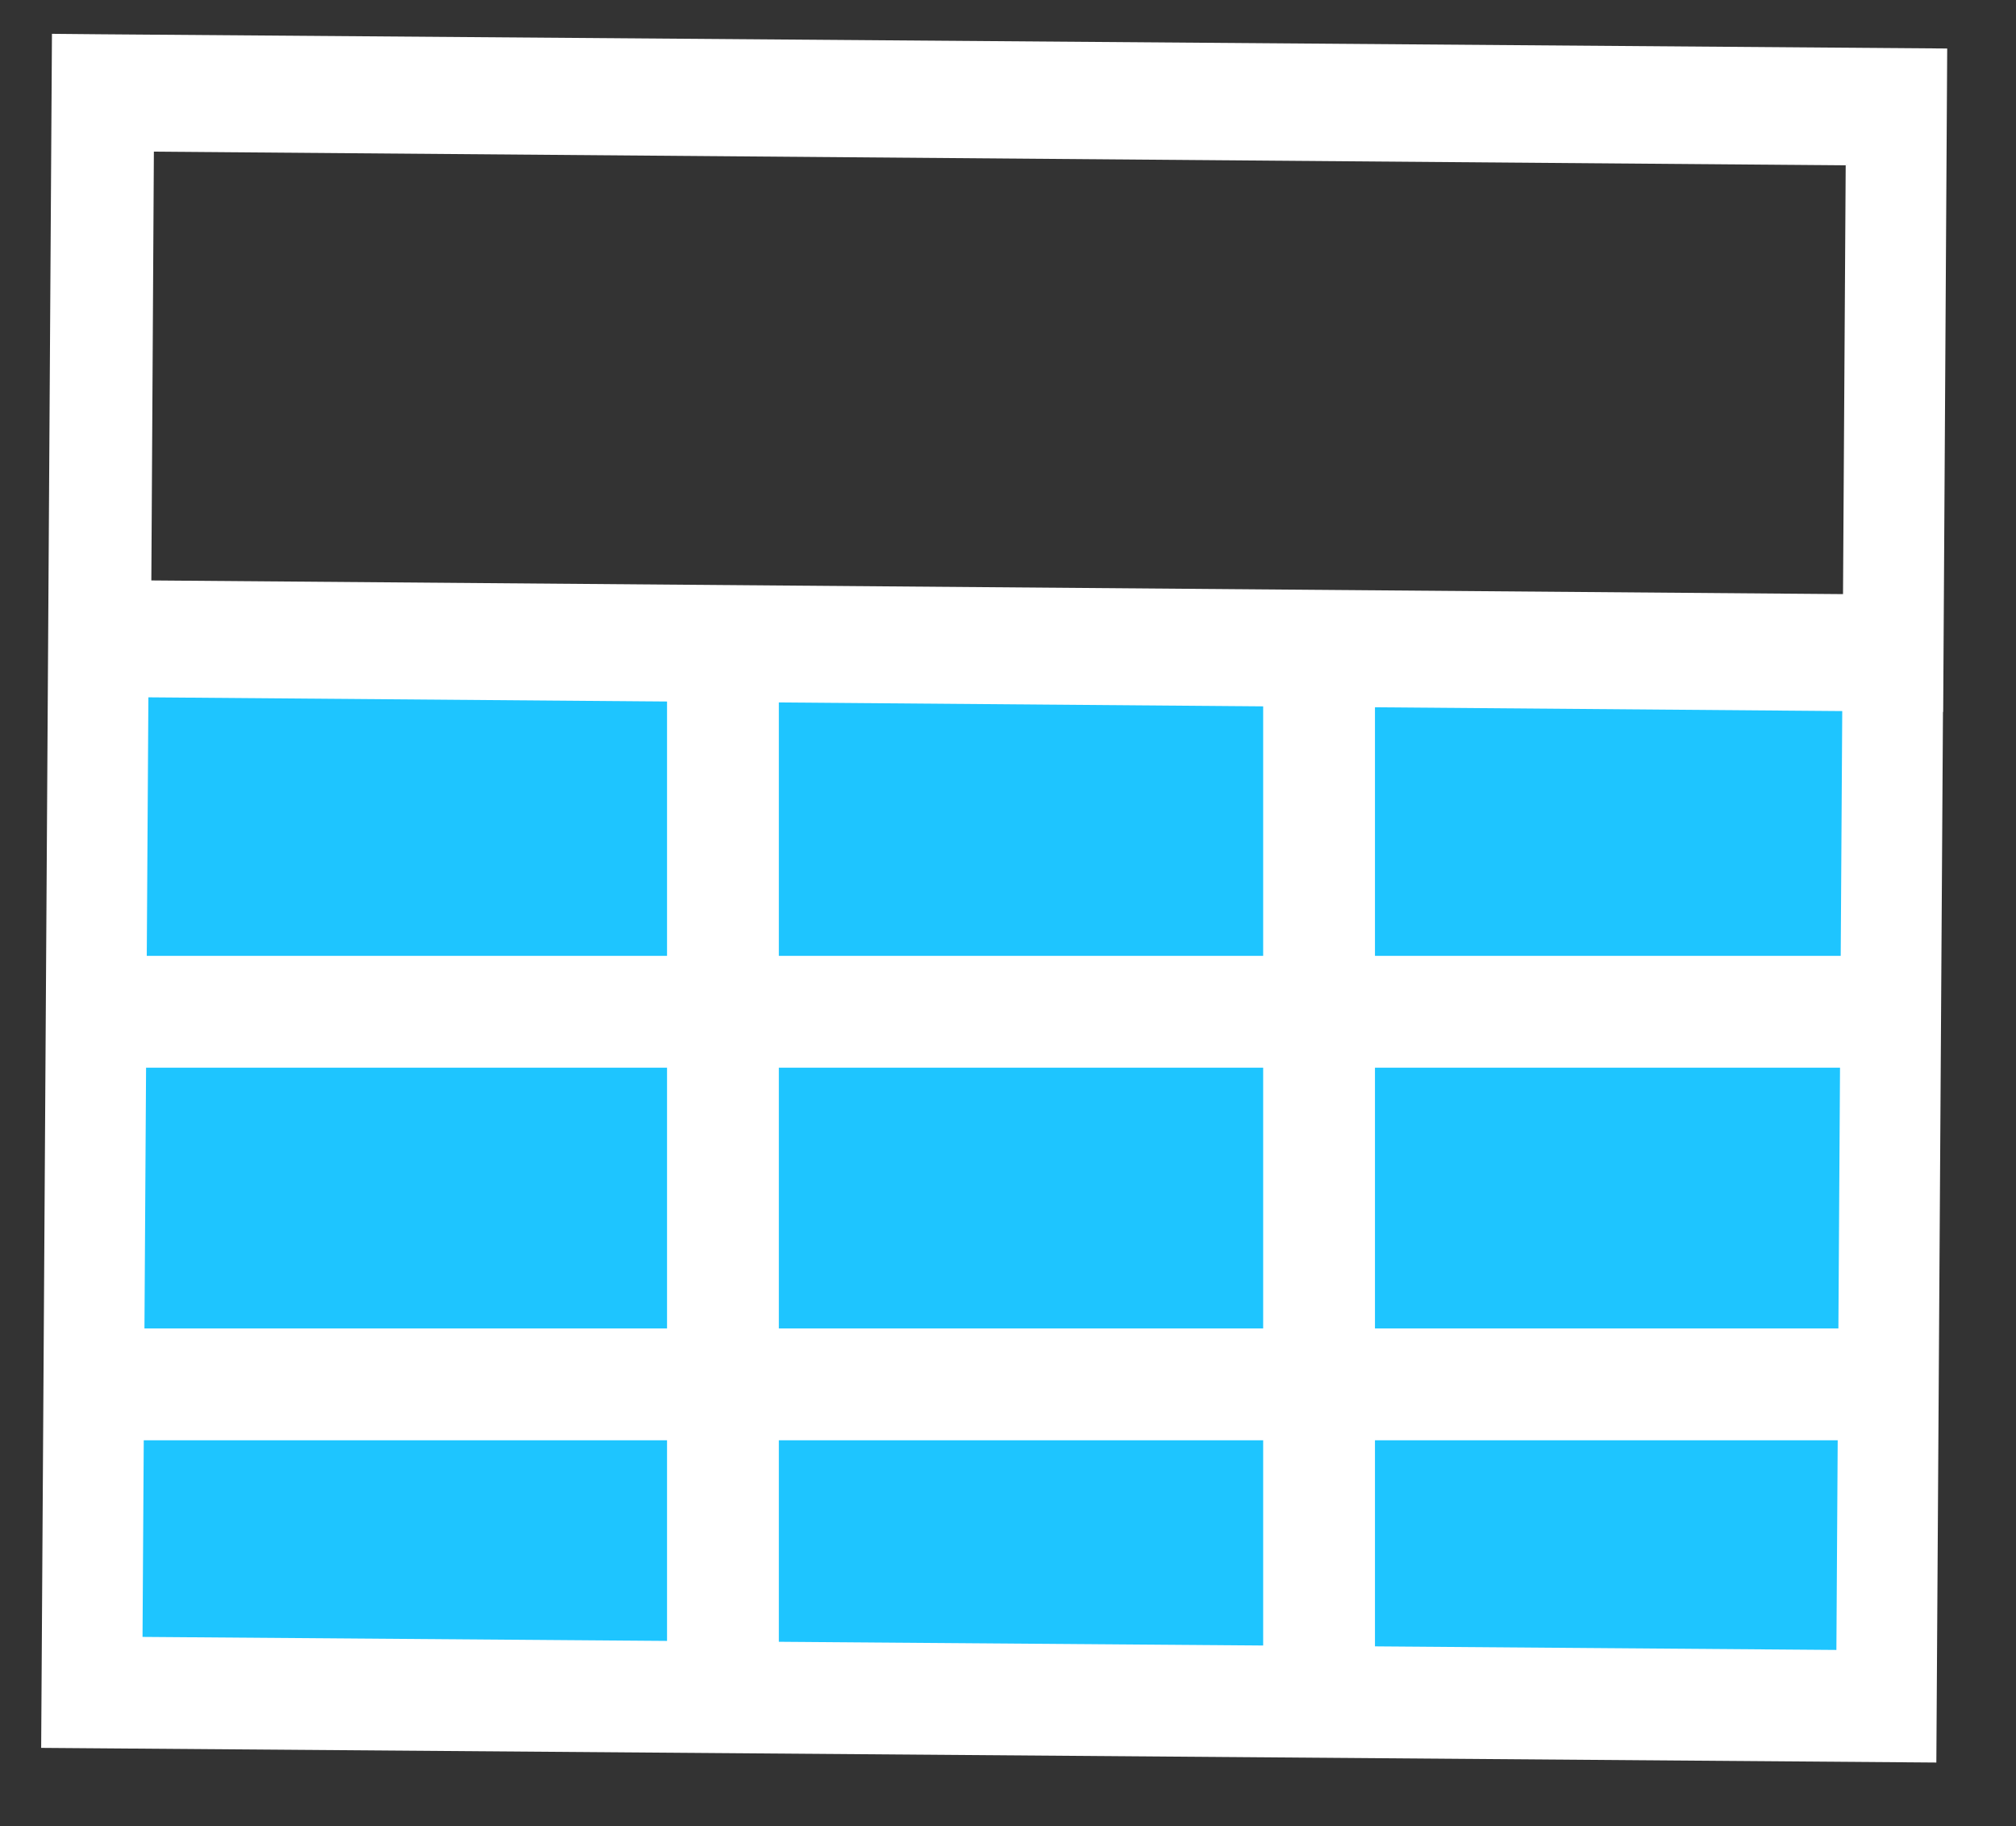 <?xml version="1.0" encoding="utf-8"?>
<!-- Generator: Adobe Illustrator 23.0.1, SVG Export Plug-In . SVG Version: 6.00 Build 0)  -->
<svg version="1.1" id="Layer_1" xmlns="http://www.w3.org/2000/svg" xmlns:xlink="http://www.w3.org/1999/xlink" x="0px" y="0px"
	 viewBox="0 0 286 259" style="enable-background:new 0 0 286 259;" xml:space="preserve">
<rect x="0" y="0" width="286" height="259" fill="#333333" stroke="none"/>
<style type="text/css">
	.st0{fill:#1EC5FF;}
	.st1{fill:#FFFFFF;}
</style>
<g>
	<rect x="11.96" y="90.41" class="st0" width="258.98" height="147.99"/>
</g>
<g>
	<path class="st1" d="M276.23,6.88L14.11,4.86L7.67,4.8v0l-0.3,0L5.84,247.92L274.7,250l0.94-149.02l0.03,0l0.57-94h0L276.23,6.88z
		 M21.83,21.51l240.01,1.94l-0.38,60.82L21.47,82.33L21.83,21.51z M260.52,234.03l-240.3-1.85l0.83-133.27l240.3,1.95L260.52,234.03
		z"/>
</g>
<g>
	<rect x="94.63" y="90.9" class="st1" width="15.86" height="147.49"/>
</g>
<g>
	<rect x="179.2" y="90.9" class="st1" width="15.86" height="147.49"/>
</g>
<g>
	<rect x="19.89" y="135.58" class="st1" width="245.76" height="15.86"/>
</g>
<g>
	<rect x="19.89" y="188.43" class="st1" width="245.76" height="15.86"/>
</g>
</svg>

